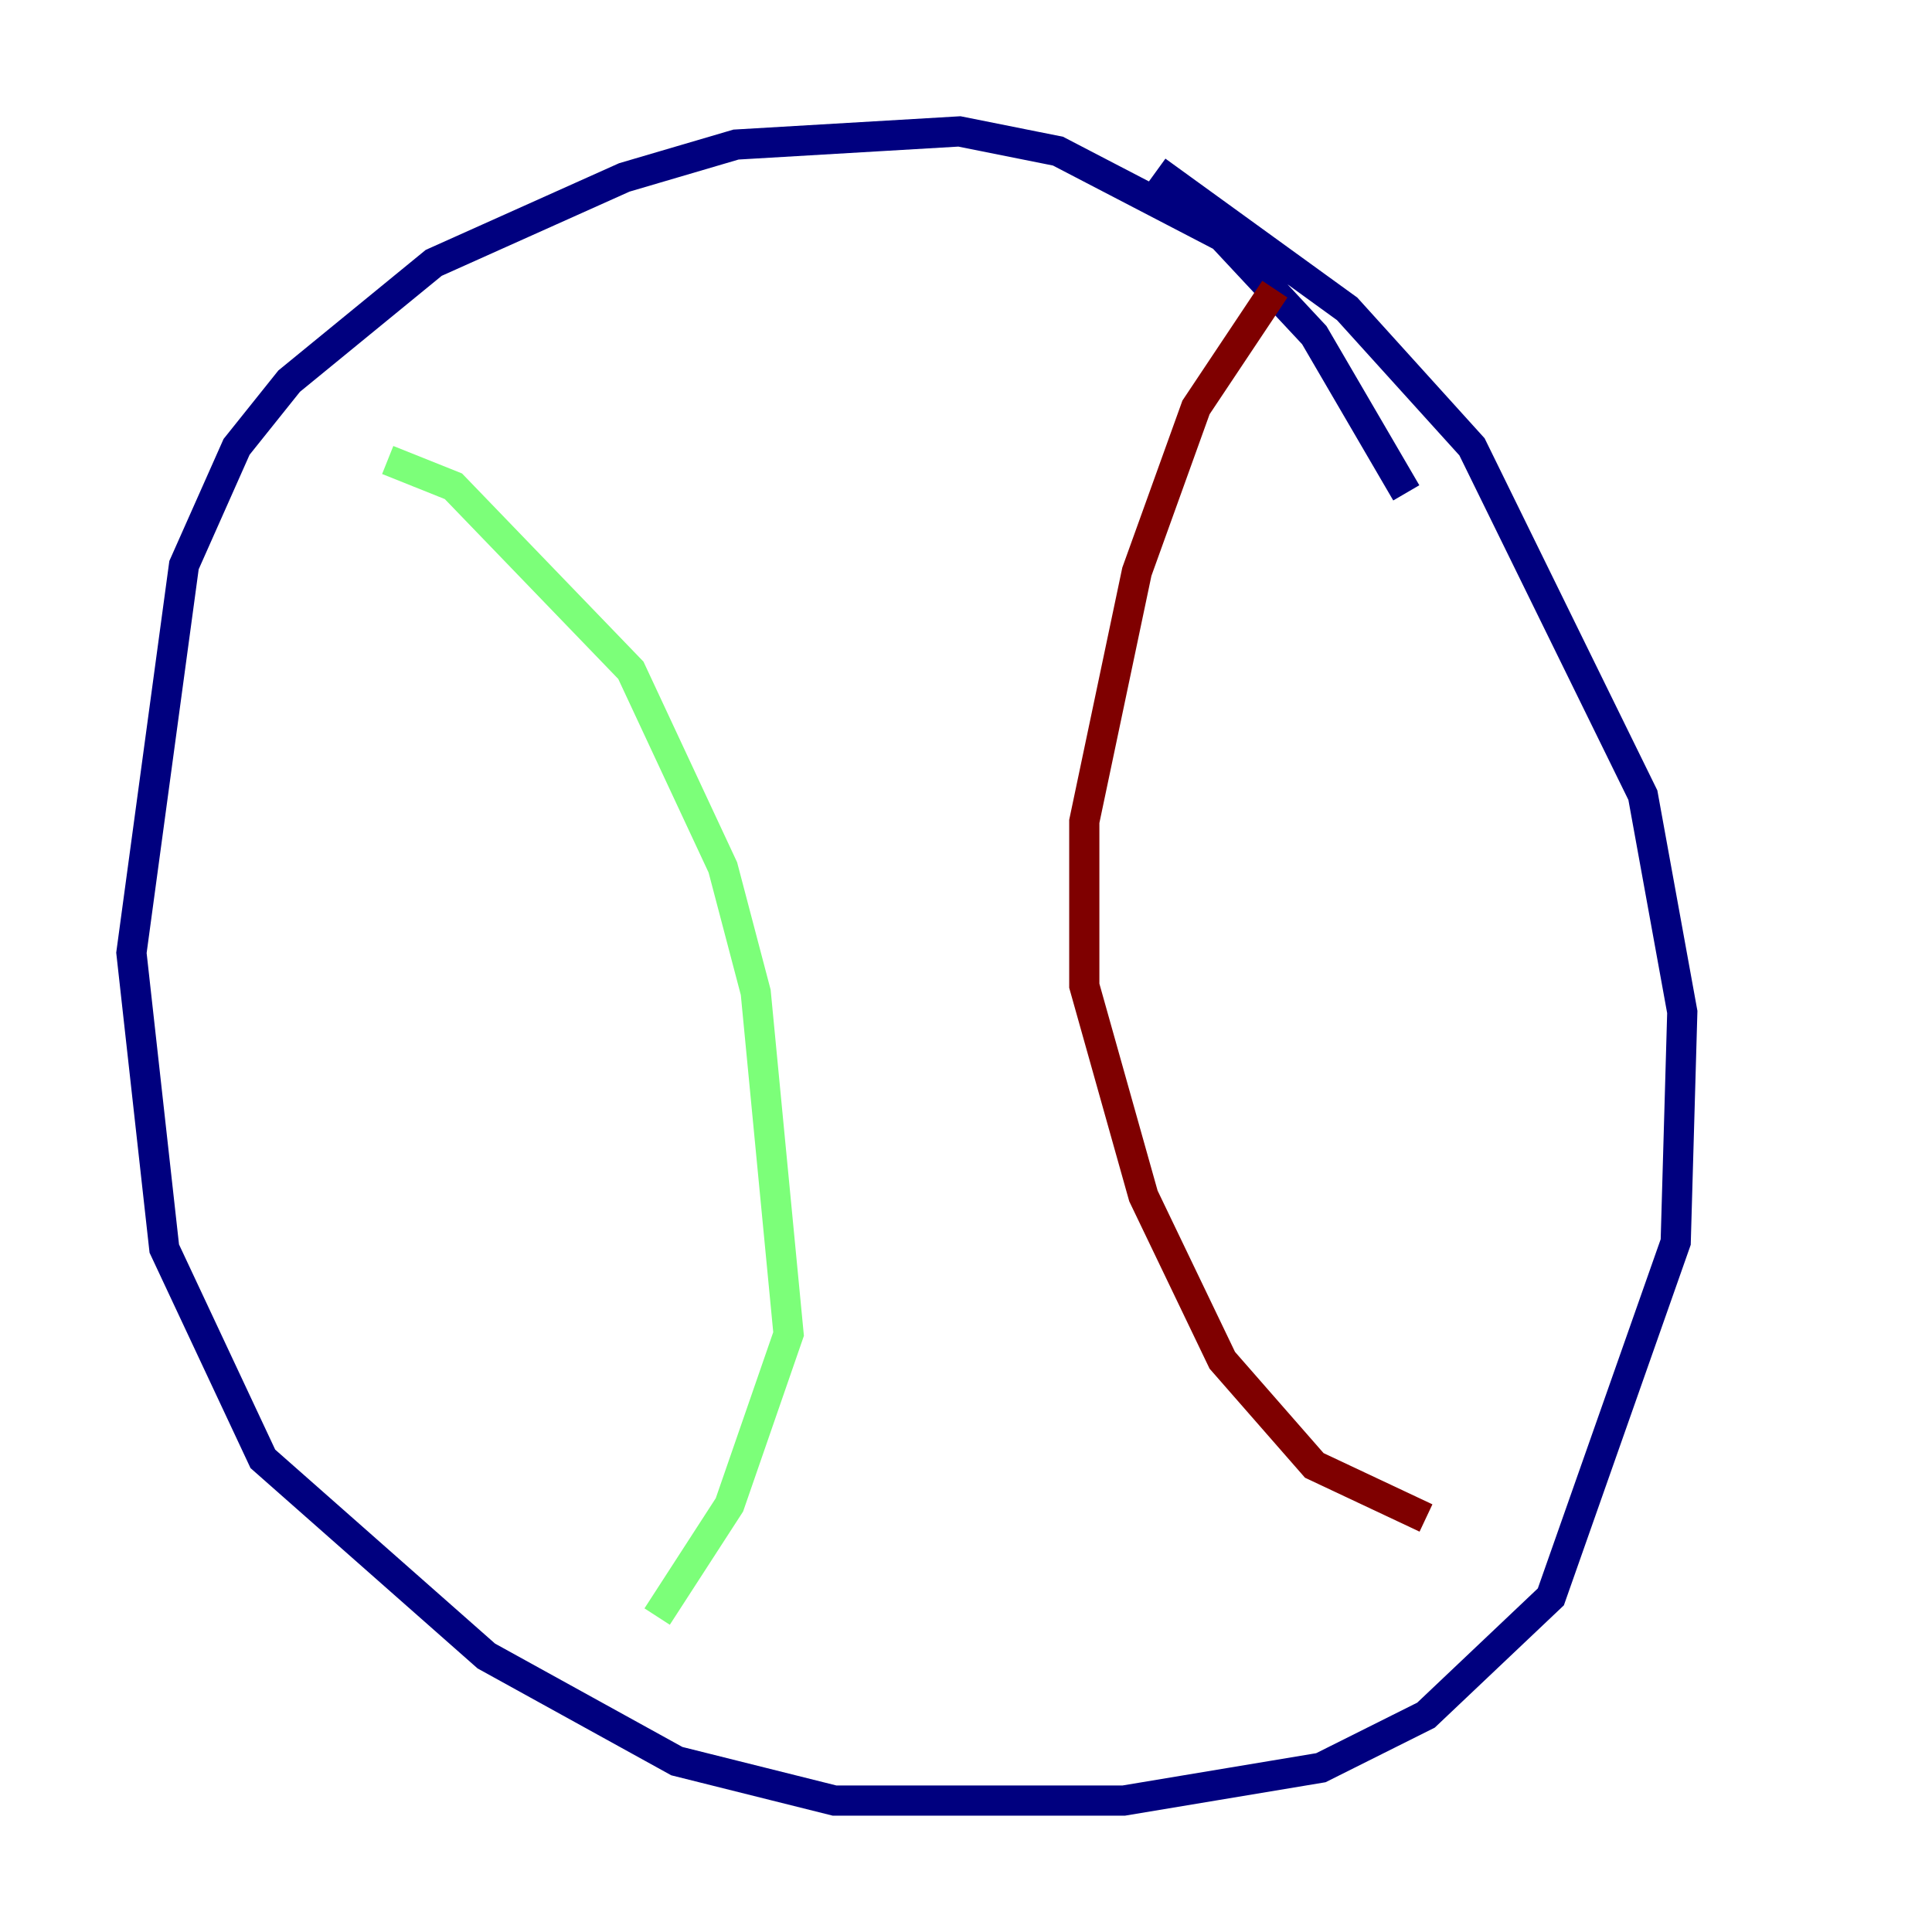 <?xml version="1.0" encoding="utf-8" ?>
<svg baseProfile="tiny" height="128" version="1.2" viewBox="0,0,128,128" width="128" xmlns="http://www.w3.org/2000/svg" xmlns:ev="http://www.w3.org/2001/xml-events" xmlns:xlink="http://www.w3.org/1999/xlink"><defs /><polyline fill="none" points="93.17,32.653 87.075,22.204 80.98,15.674 70.095,10.014 63.565,8.707 48.762,9.578 41.361,11.755 28.735,17.415 19.157,25.252 15.674,29.605 12.191,37.442 8.707,63.129 10.884,82.721 17.415,96.653 32.218,109.714 44.843,116.68 55.292,119.293 74.449,119.293 87.51,117.116 94.476,113.633 102.748,105.796 111.02,82.286 111.456,67.048 108.844,52.68 97.524,29.605 89.252,20.463 76.626,11.32" stroke="#00007f" stroke-width="2" /><polyline fill="none" points="25.687,30.476 30.041,32.218 41.796,44.408 47.891,57.469 50.068,65.742 52.245,88.381 48.327,99.701 43.537,107.102" stroke="#7cff79" stroke-width="2" /><polyline fill="none" points="84.463,19.157 79.238,26.993 75.32,37.878 71.837,54.422 71.837,65.306 75.755,79.238 80.98,90.122 87.075,97.088 94.476,100.571" stroke="#7f0000" stroke-width="2" /></svg>